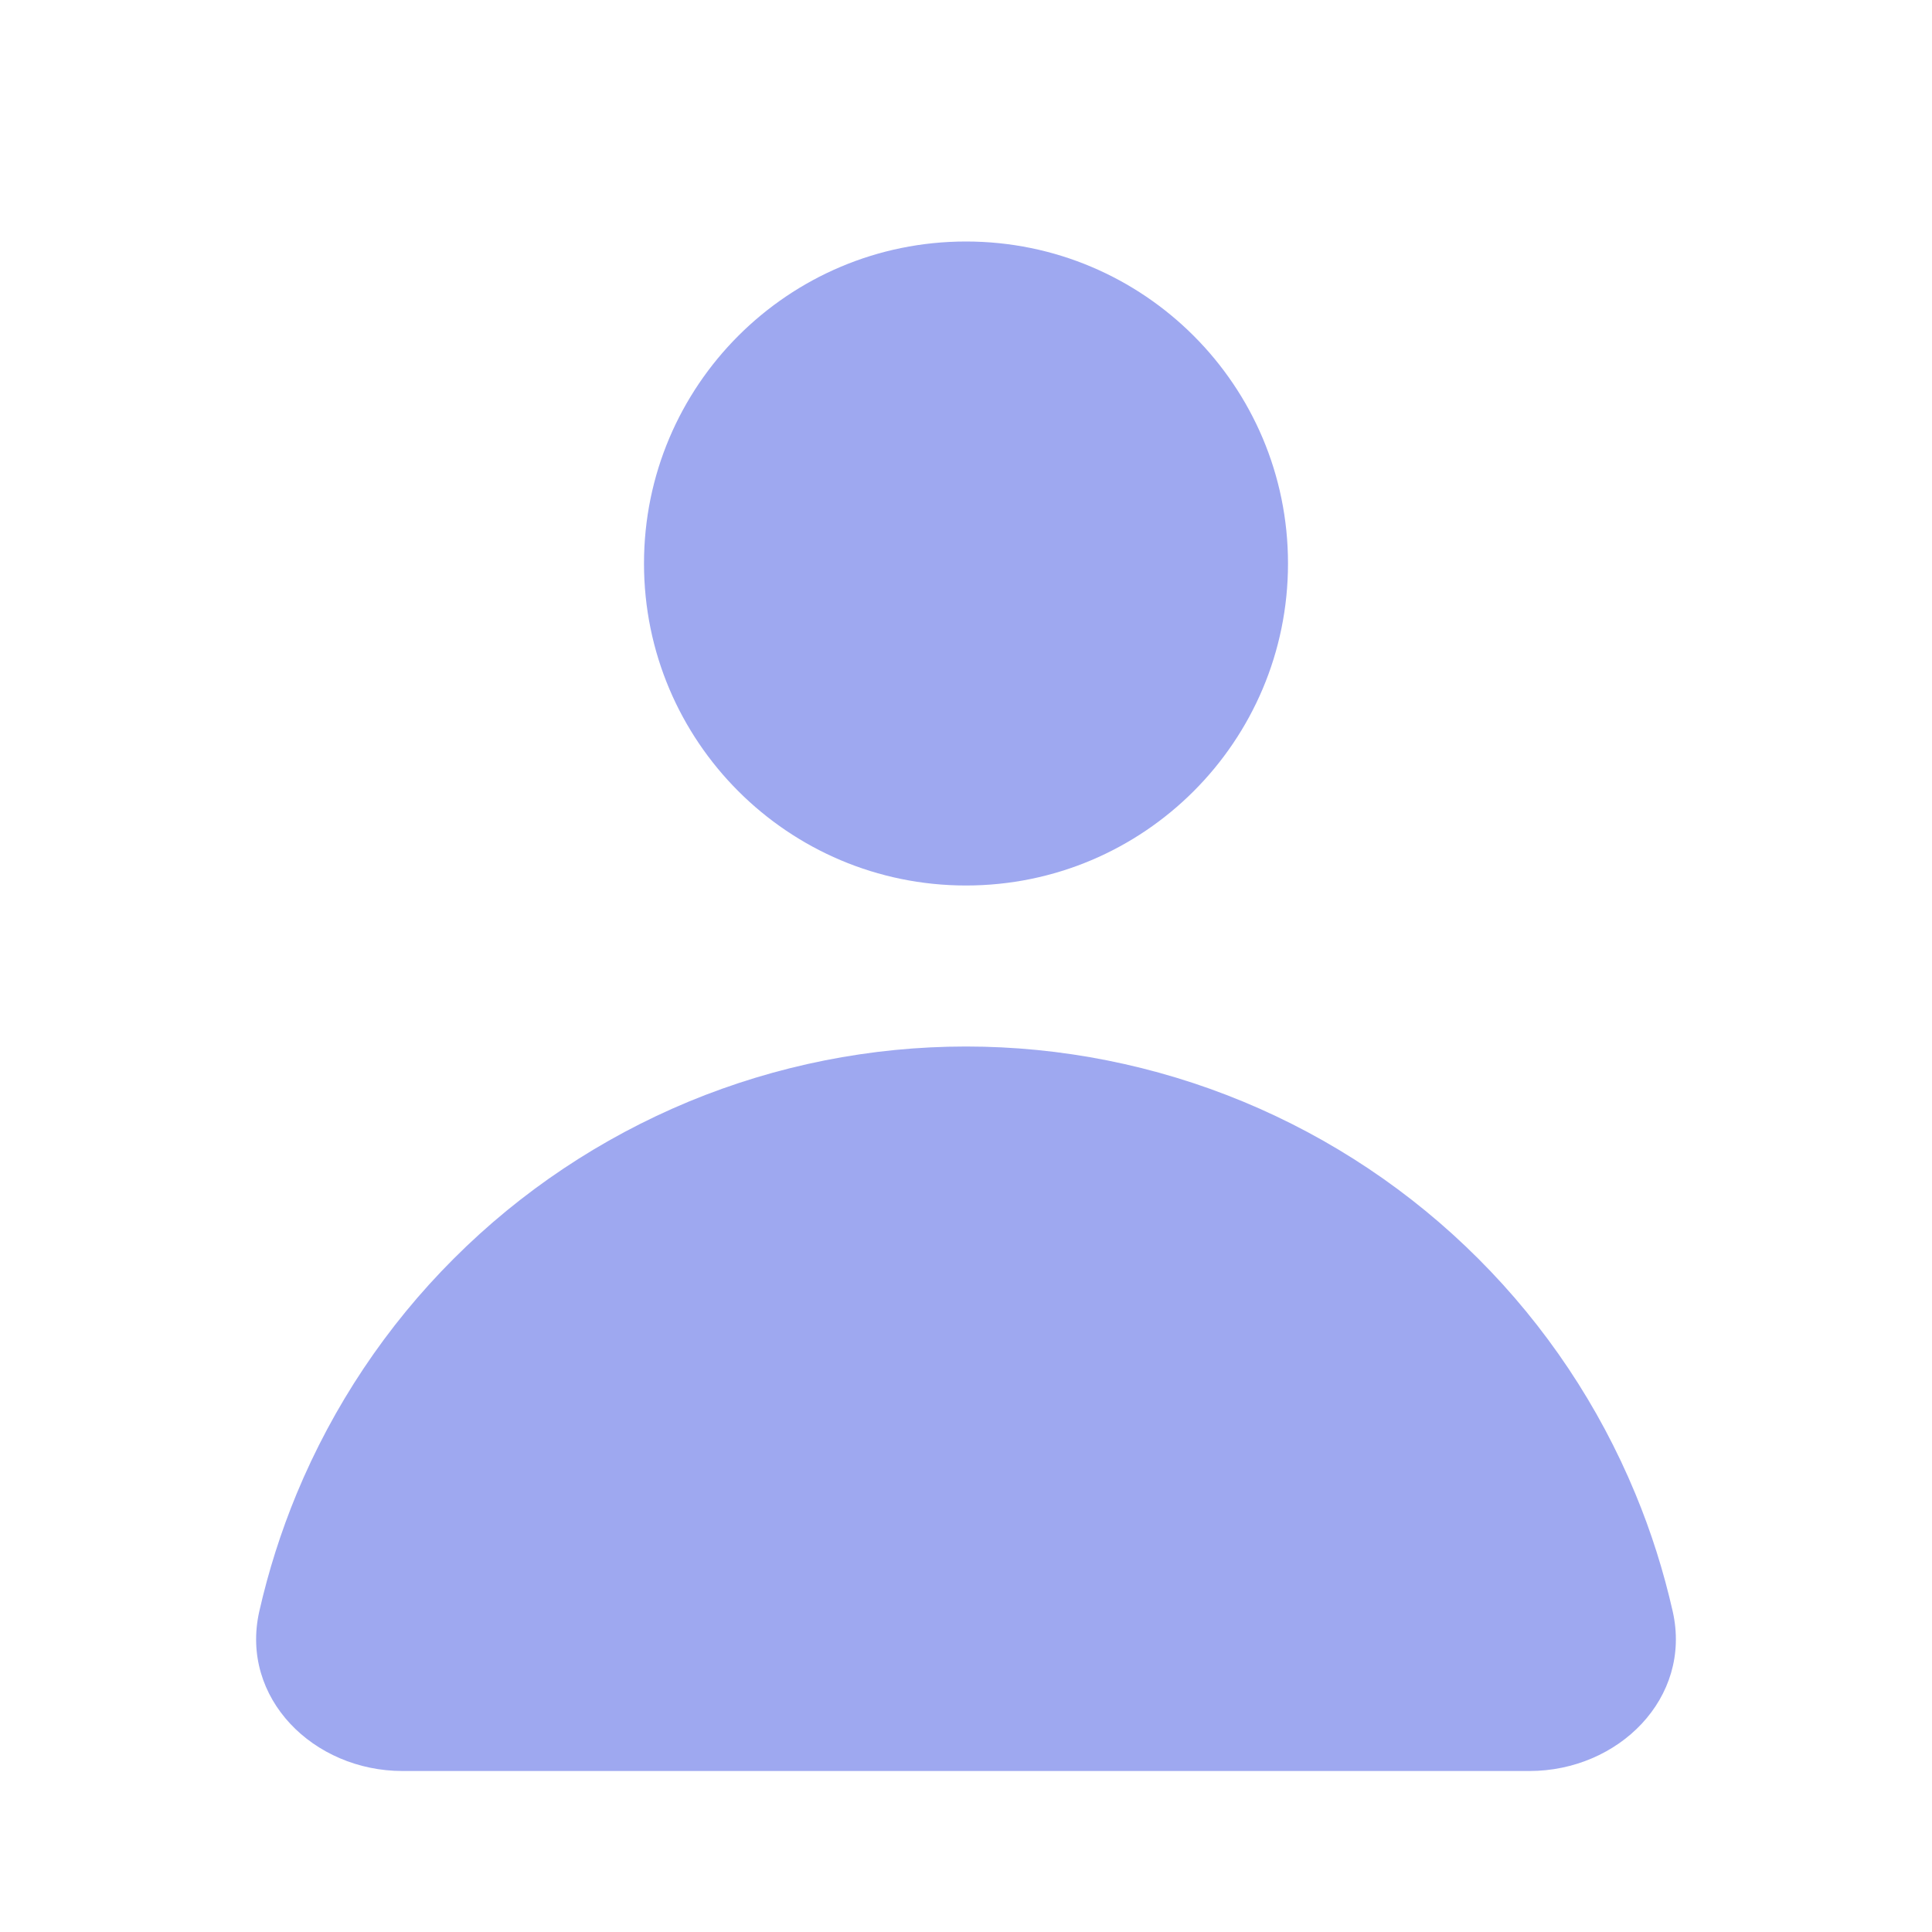 <svg width="24" height="24" viewBox="0 0 24 24" fill="none" xmlns="http://www.w3.org/2000/svg">
<path d="M12 13C13.182 13 14.352 13.233 15.444 13.685C16.536 14.138 17.528 14.8 18.364 15.636C19.2 16.471 19.863 17.464 20.315 18.556C20.512 19.03 20.666 19.519 20.779 20.017C21.022 21.094 20.104 22 19 22H5C3.895 22 2.978 21.094 3.221 20.017C3.334 19.519 3.489 19.03 3.685 18.556C4.138 17.464 4.8 16.471 5.636 15.636C6.471 14.8 7.464 14.138 8.555 13.685C9.647 13.233 10.818 13 12 13ZM12 3C14.209 3 16 4.791 16 7C16 9.209 14.209 11 12 11C9.791 11 8 9.209 8 7C8 4.791 9.791 3 12 3Z" fill="#9EA8F0"/>
</svg>

